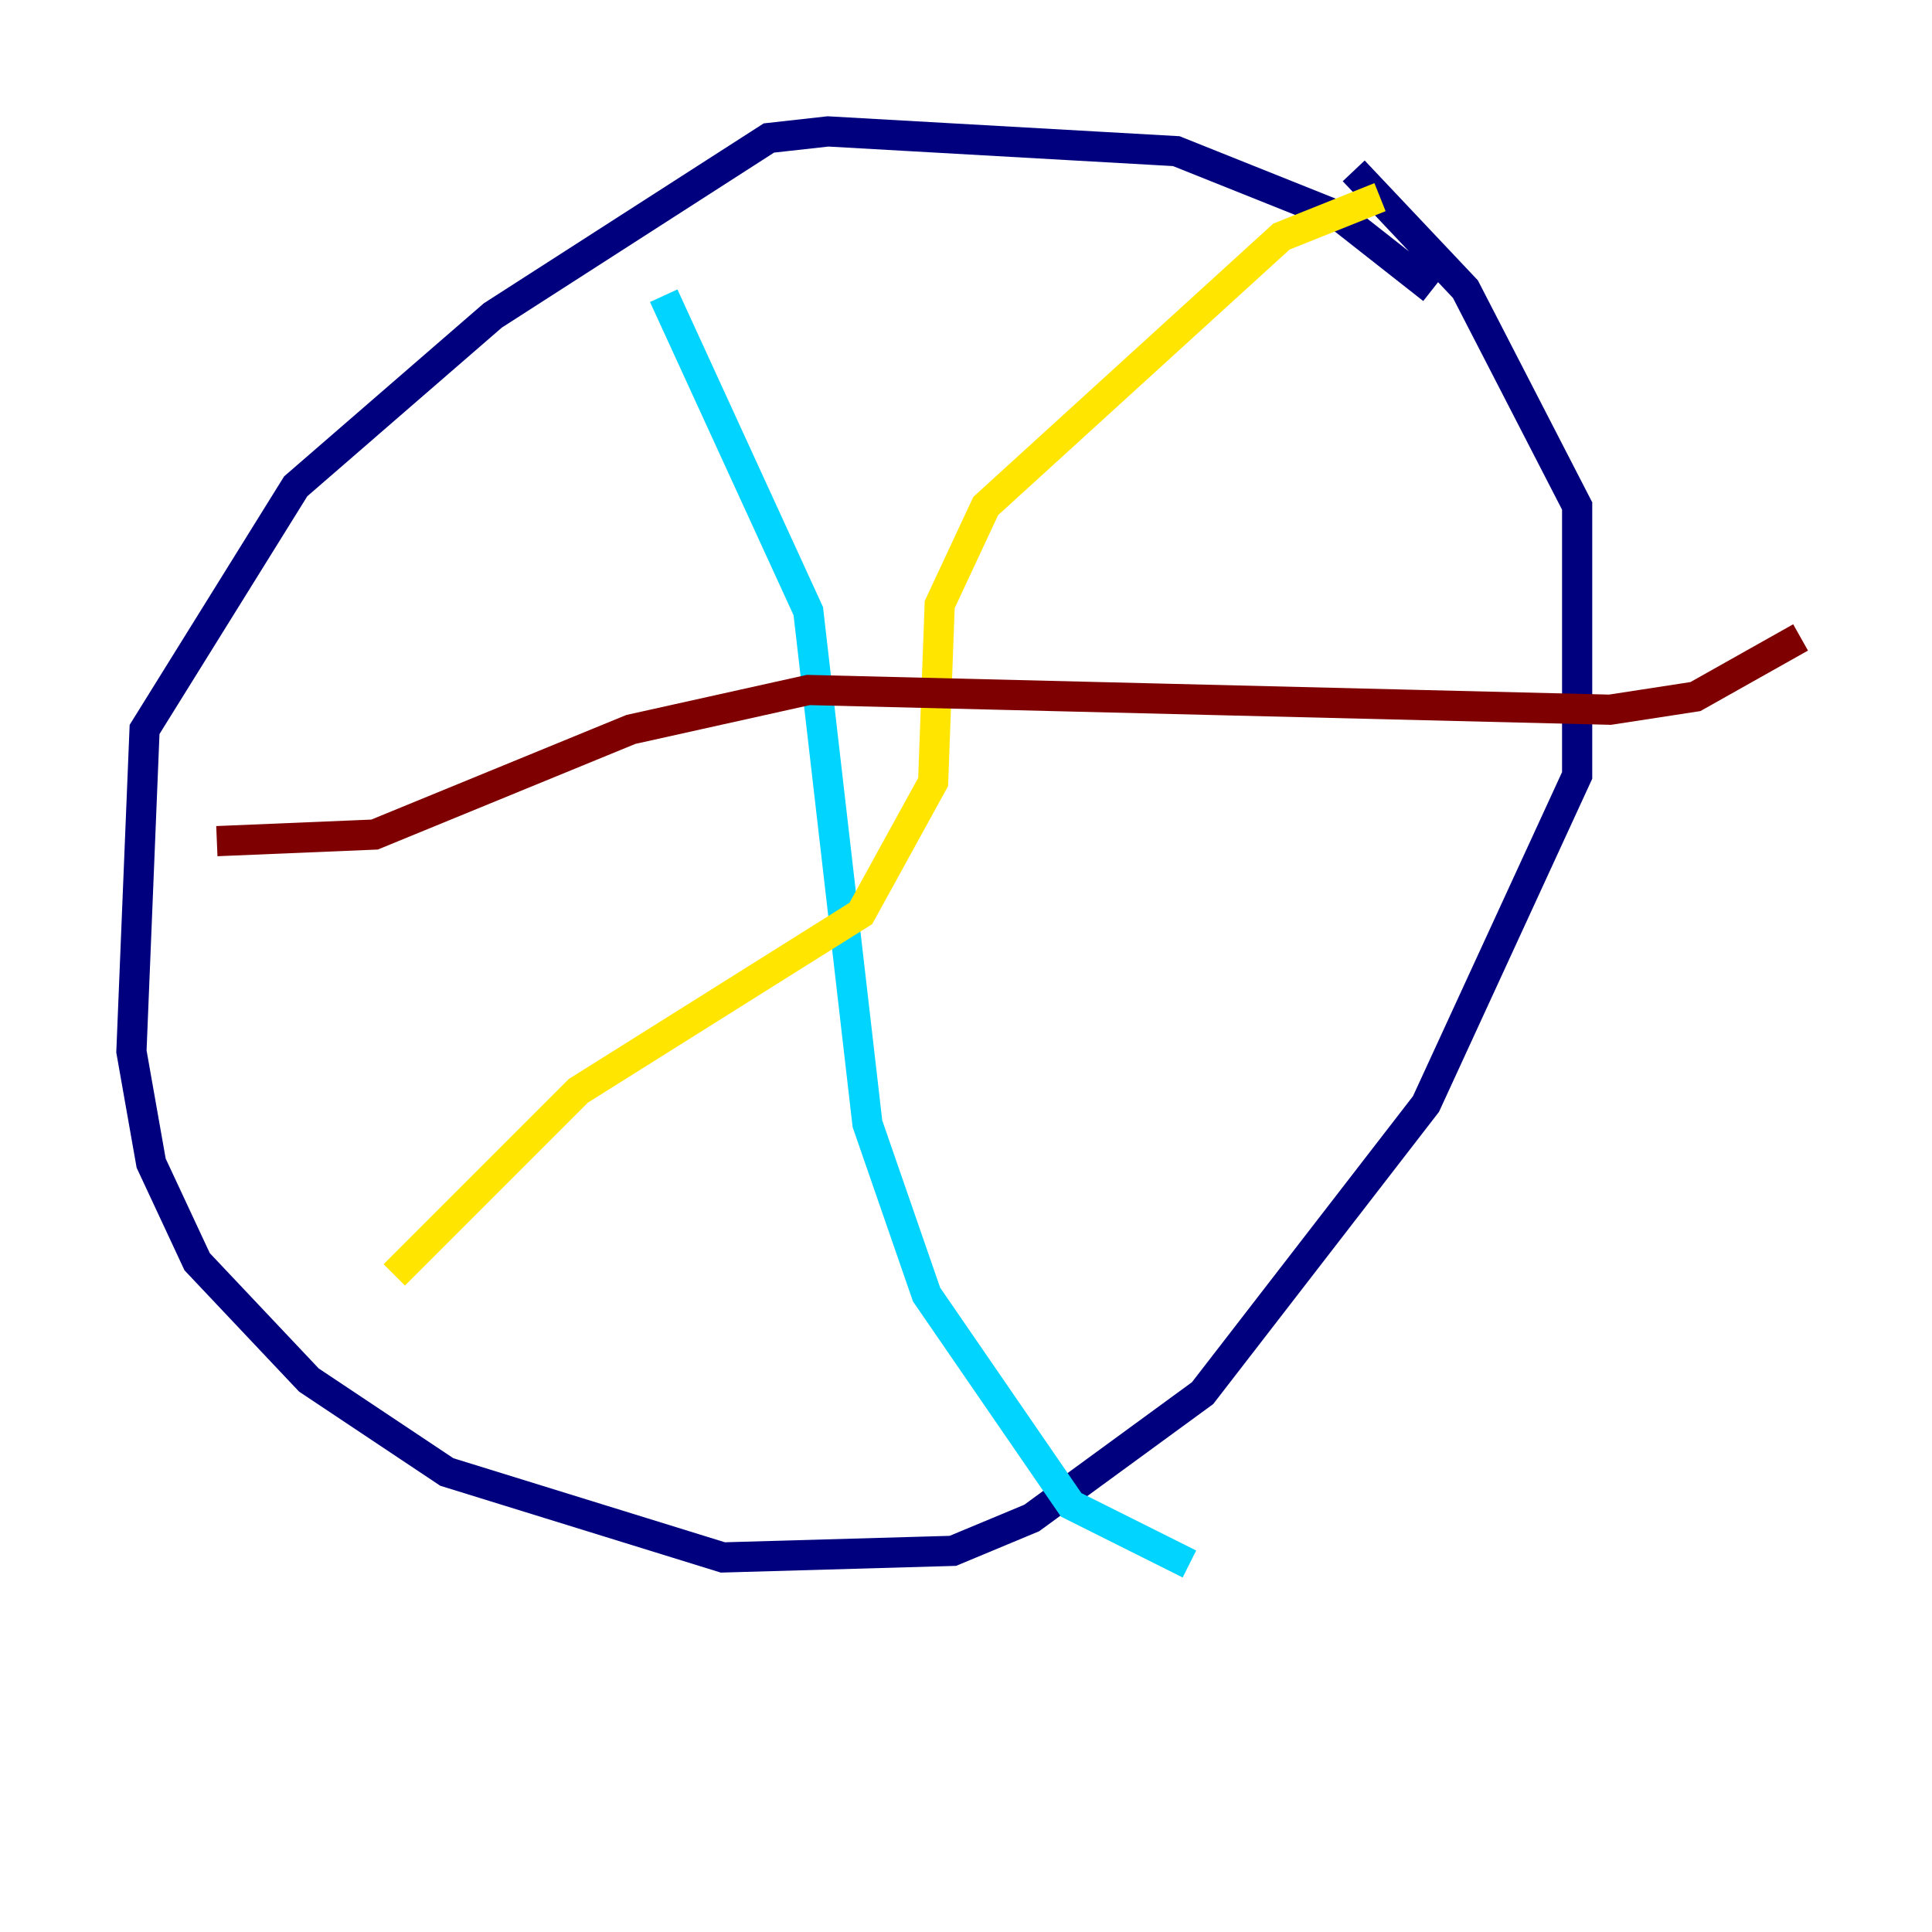 <?xml version="1.0" encoding="utf-8" ?>
<svg baseProfile="tiny" height="128" version="1.2" viewBox="0,0,128,128" width="128" xmlns="http://www.w3.org/2000/svg" xmlns:ev="http://www.w3.org/2001/xml-events" xmlns:xlink="http://www.w3.org/1999/xlink"><defs /><polyline fill="none" points="94.912,19.157 88.816,14.367 77.932,10.014 54.857,8.707 50.939,9.143 32.653,20.898 19.592,32.218 9.578,48.327 8.707,69.66 10.014,77.061 13.061,83.592 20.463,91.429 29.605,97.524 47.891,103.184 63.129,102.748 68.354,100.571 79.674,92.299 94.476,73.143 104.49,51.374 104.49,33.524 97.088,19.157 89.687,11.32" stroke="#00007f" stroke-width="2" /><polyline fill="none" points="43.973,19.592 53.551,40.49 57.469,74.449 61.388,85.769 70.966,99.701 78.803,103.619" stroke="#00d4ff" stroke-width="2" /><polyline fill="none" points="91.429,13.061 84.898,15.674 65.306,33.524 62.258,40.054 61.823,51.809 57.034,60.517 38.313,72.272 26.122,84.463" stroke="#ffe500" stroke-width="2" /><polyline fill="none" points="14.367,55.728 24.816,55.292 41.796,48.327 53.551,45.714 106.667,47.02 112.326,46.15 119.293,42.231" stroke="#7f0000" stroke-width="2" /></svg>